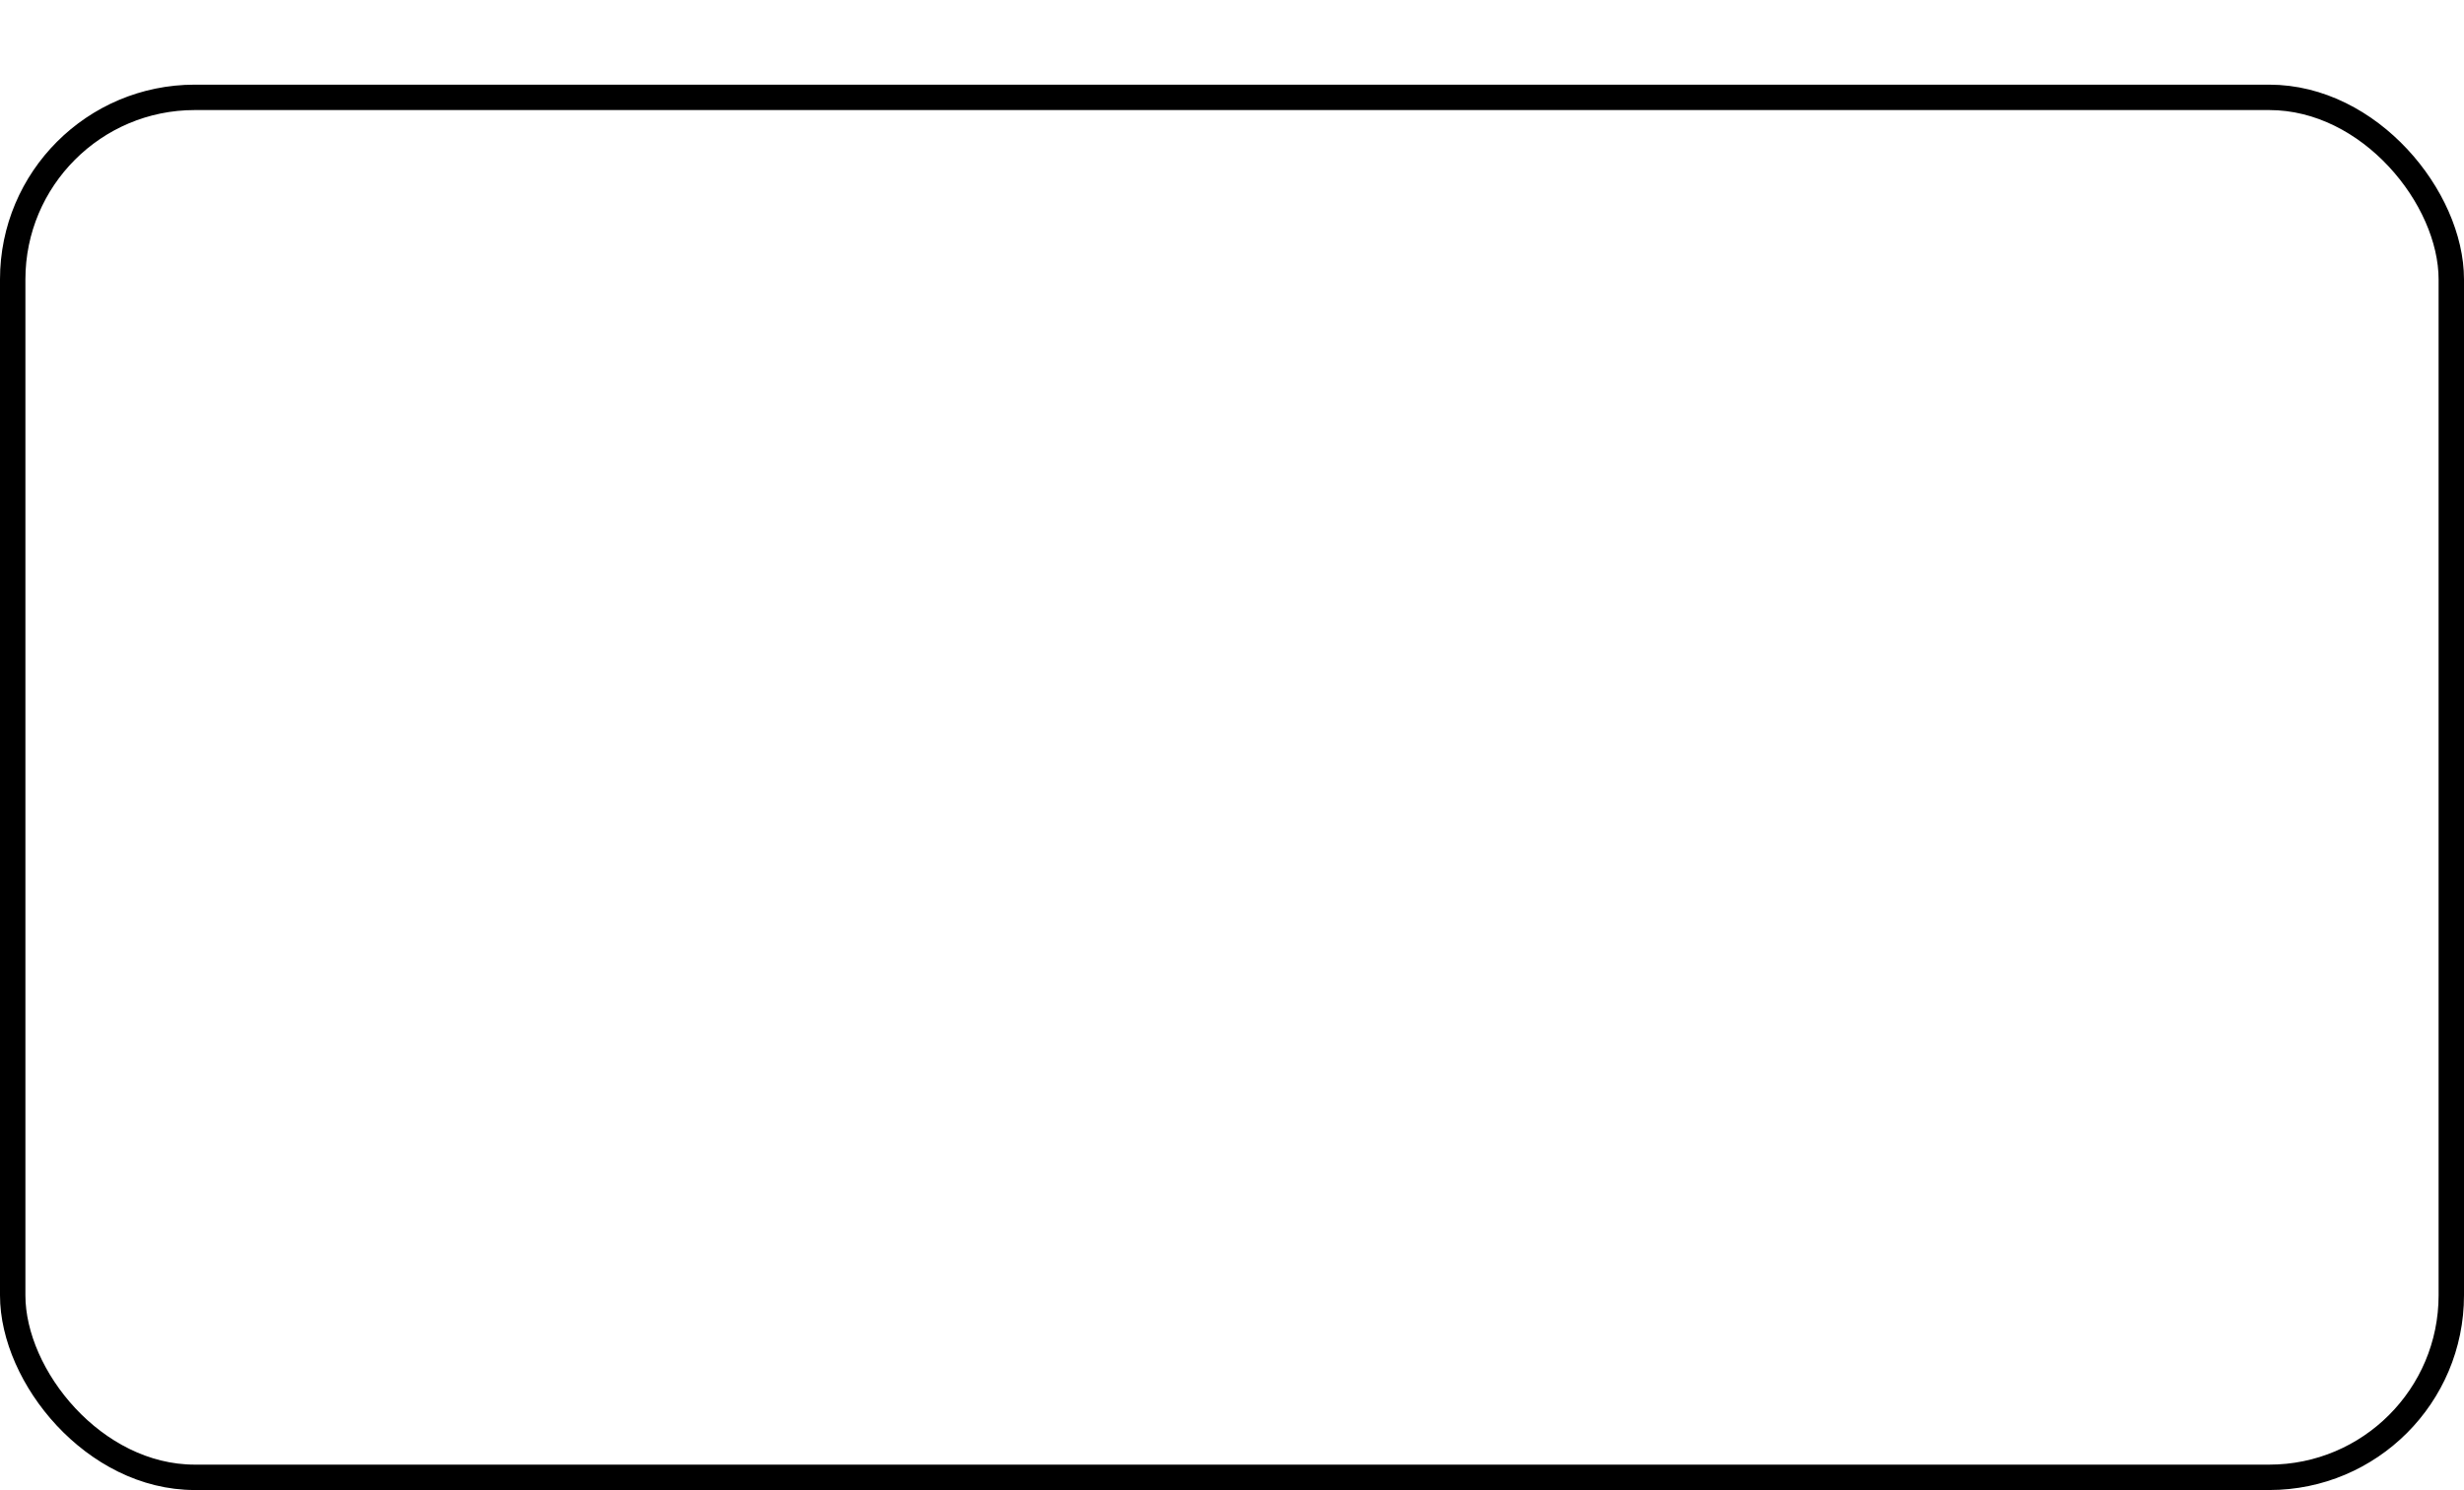 <svg width="291" height="176" viewBox="0 0 291 176" fill="none" xmlns="http://www.w3.org/2000/svg">
<g filter="url(#filter0_d_5_5207)">
<rect x="3" y="3" width="285" height="160" rx="20" fill="white"/>
<rect x="1.5" y="1.5" width="288" height="163" rx="21.5" stroke="black" stroke-width="3"/>
</g>
<defs>
<filter id="filter0_d_5_5207" x="0" y="0" width="291" height="176" filterUnits="userSpaceOnUse" color-interpolation-filters="sRGB">
<feFlood flood-opacity="0" result="BackgroundImageFix"/>
<feColorMatrix in="SourceAlpha" type="matrix" values="0 0 0 0 0 0 0 0 0 0 0 0 0 0 0 0 0 0 127 0" result="hardAlpha"/>
<feOffset dy="10"/>
<feColorMatrix type="matrix" values="0 0 0 0 0 0 0 0 0 0 0 0 0 0 0 0 0 0 1 0"/>
<feBlend mode="normal" in2="BackgroundImageFix" result="effect1_dropShadow_5_5207"/>
<feBlend mode="normal" in="SourceGraphic" in2="effect1_dropShadow_5_5207" result="shape"/>
</filter>
</defs>
</svg>
